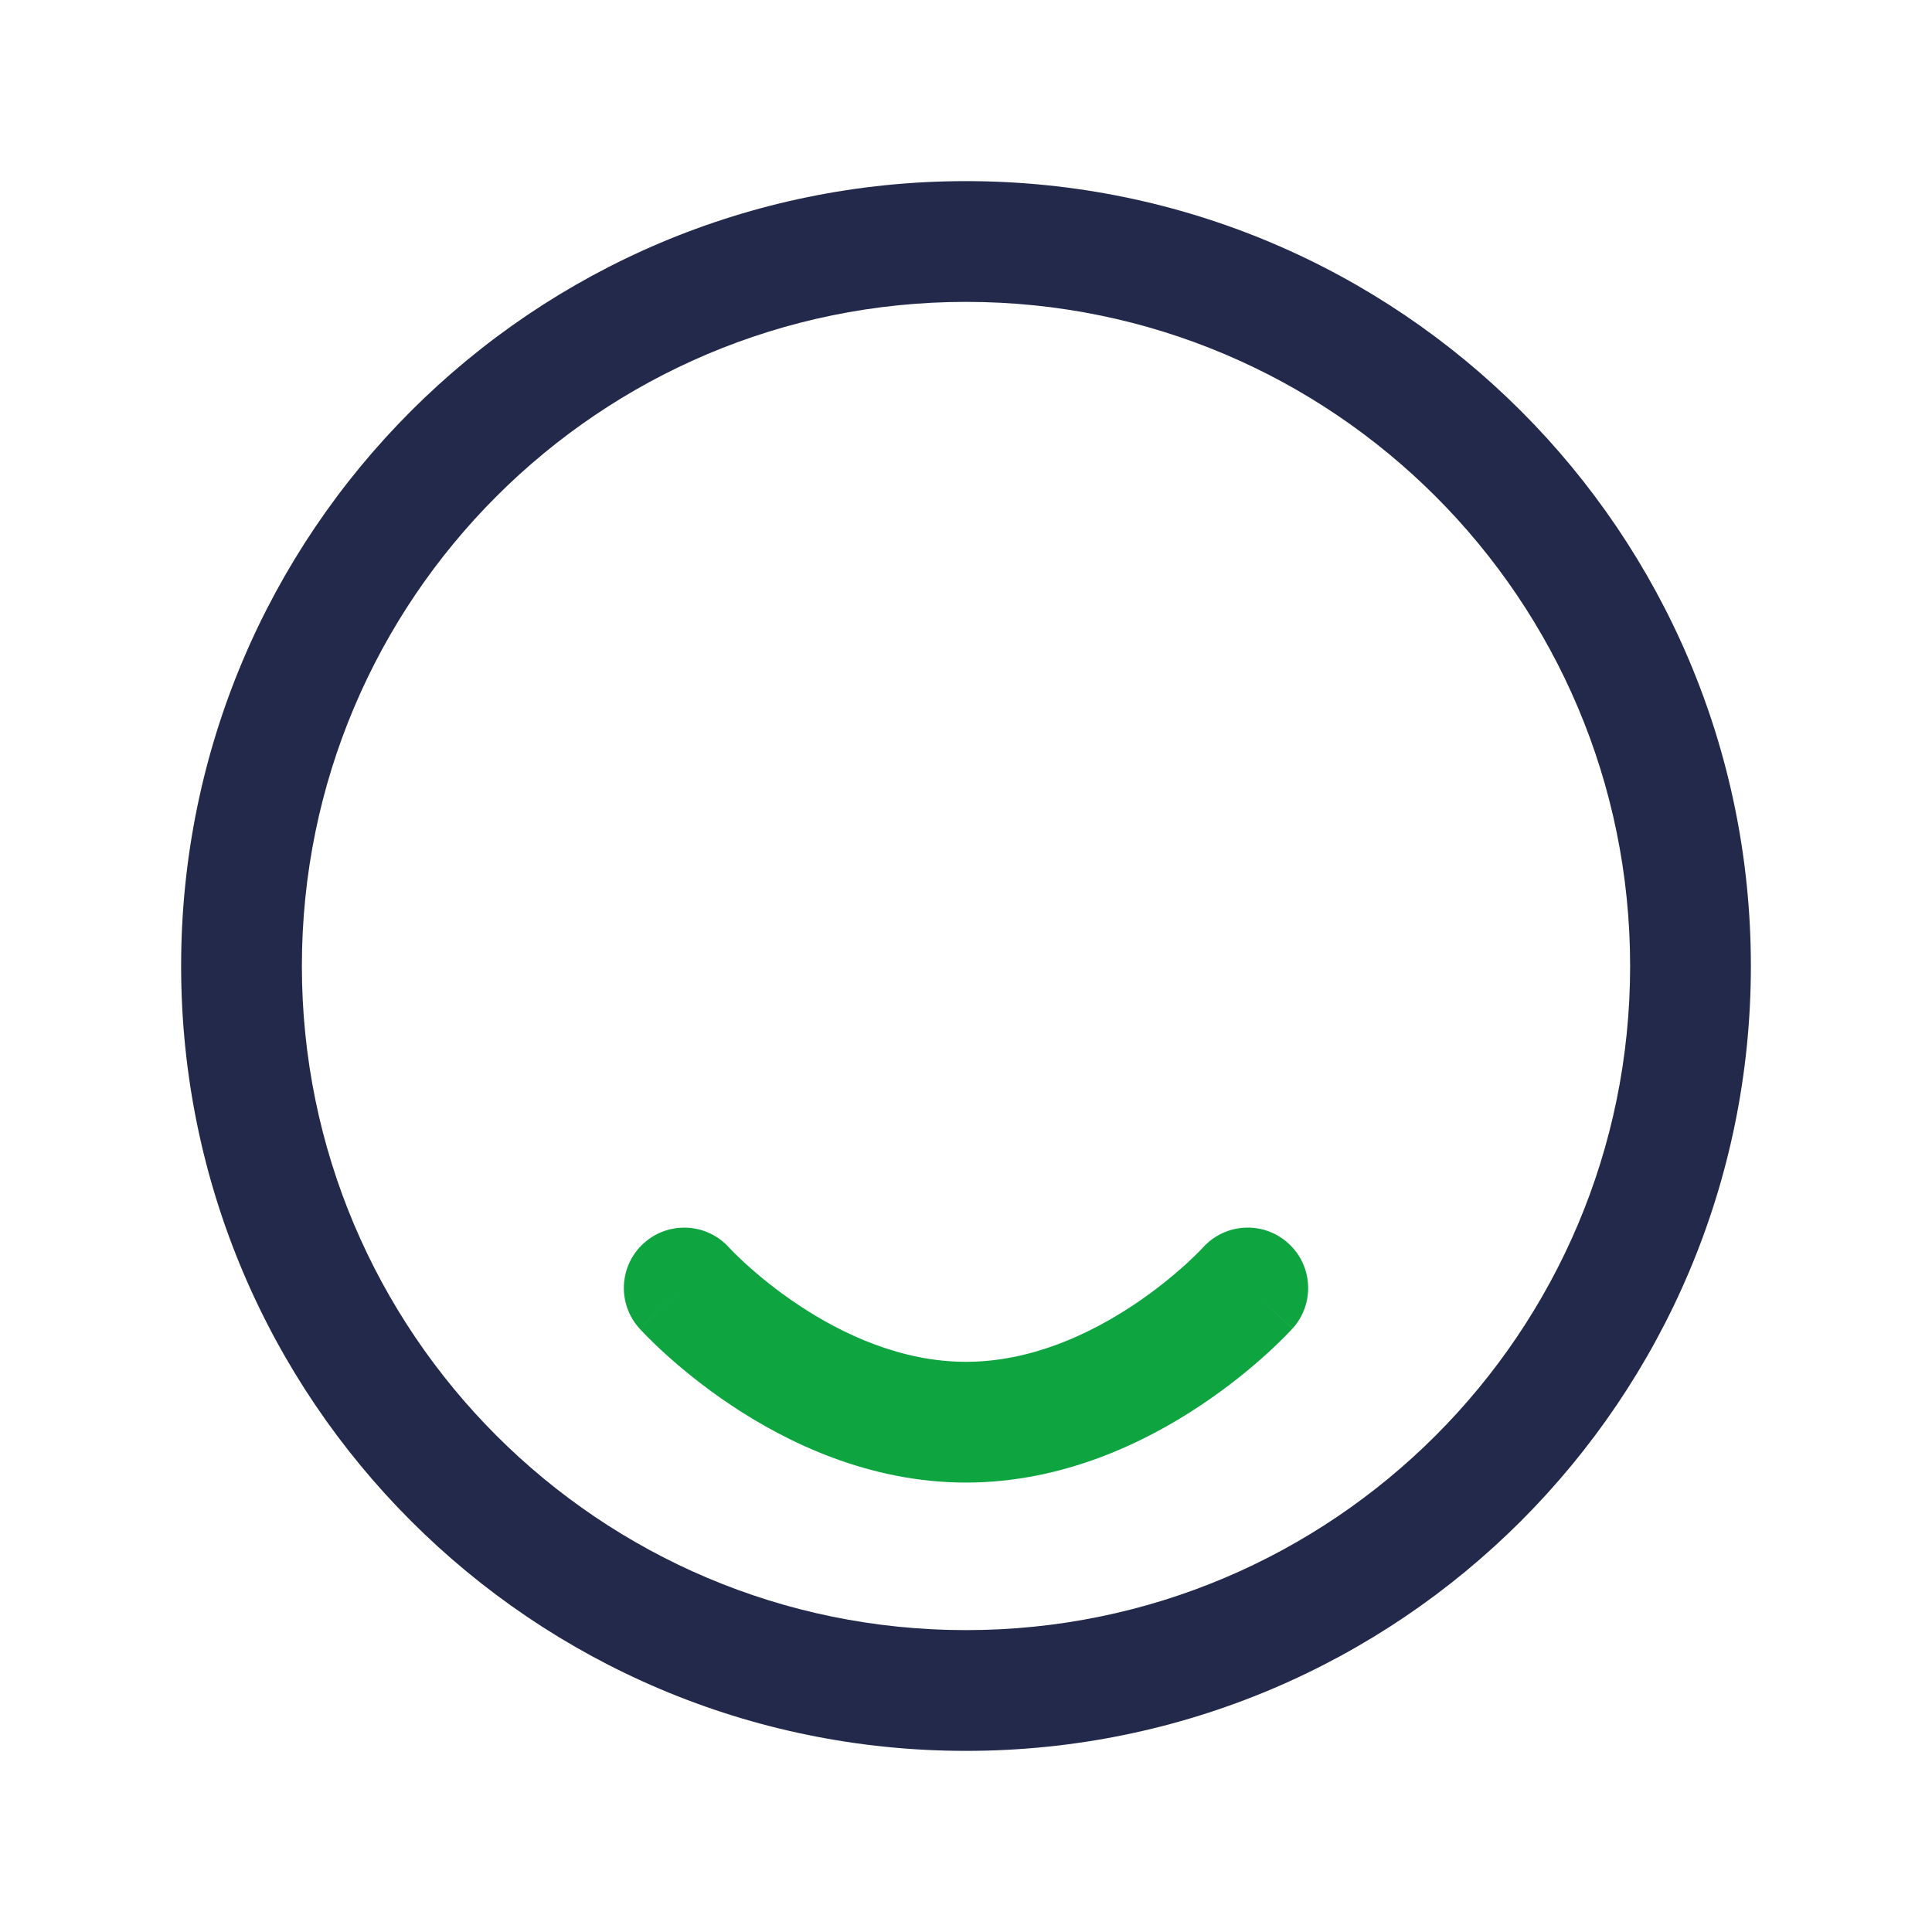 <svg width="24" height="24" viewBox="0 0 24 24" fill="none" xmlns="http://www.w3.org/2000/svg">
<path fill-rule="evenodd" clip-rule="evenodd" d="M12 3.75C7.444 3.75 3.75 7.444 3.75 12C3.75 16.556 7.444 20.25 12 20.25C16.556 20.25 20.25 16.556 20.25 12C20.25 7.444 16.556 3.75 12 3.75ZM2.25 12C2.25 6.615 6.615 2.25 12 2.25C17.385 2.25 21.75 6.615 21.75 12C21.75 17.385 17.385 21.75 12 21.75C6.615 21.75 2.25 17.385 2.25 12Z" fill="#23294A"/>
<path fill-rule="evenodd" clip-rule="evenodd" d="M9.057 15.498C8.78 15.19 8.306 15.166 7.998 15.443C7.69 15.72 7.665 16.194 7.943 16.502L8.5 16C7.943 16.502 7.942 16.502 7.943 16.502L7.944 16.503L7.946 16.506L7.952 16.512L7.971 16.532C7.986 16.549 8.007 16.571 8.034 16.598C8.088 16.652 8.164 16.727 8.261 16.815C8.455 16.991 8.734 17.224 9.084 17.457C9.774 17.918 10.795 18.417 12 18.417C13.205 18.417 14.226 17.918 14.916 17.457C15.266 17.224 15.546 16.991 15.739 16.815C15.836 16.727 15.912 16.652 15.966 16.598C15.993 16.571 16.014 16.549 16.029 16.532L16.048 16.512L16.054 16.506L16.056 16.503L16.057 16.503C16.057 16.502 16.058 16.502 15.5 16L16.058 16.502C16.335 16.194 16.31 15.72 16.002 15.443C15.694 15.165 15.22 15.19 14.943 15.498L14.944 15.497C14.944 15.497 14.944 15.497 14.944 15.497L14.936 15.505C14.929 15.513 14.916 15.527 14.898 15.545C14.861 15.582 14.805 15.637 14.73 15.706C14.579 15.842 14.359 16.026 14.084 16.209C13.524 16.582 12.795 16.917 12 16.917C11.205 16.917 10.476 16.582 9.916 16.209C9.641 16.026 9.421 15.842 9.27 15.706C9.195 15.637 9.139 15.582 9.102 15.545C9.084 15.527 9.071 15.513 9.064 15.505L9.057 15.498Z" fill="#0EA541"/>
</svg>
